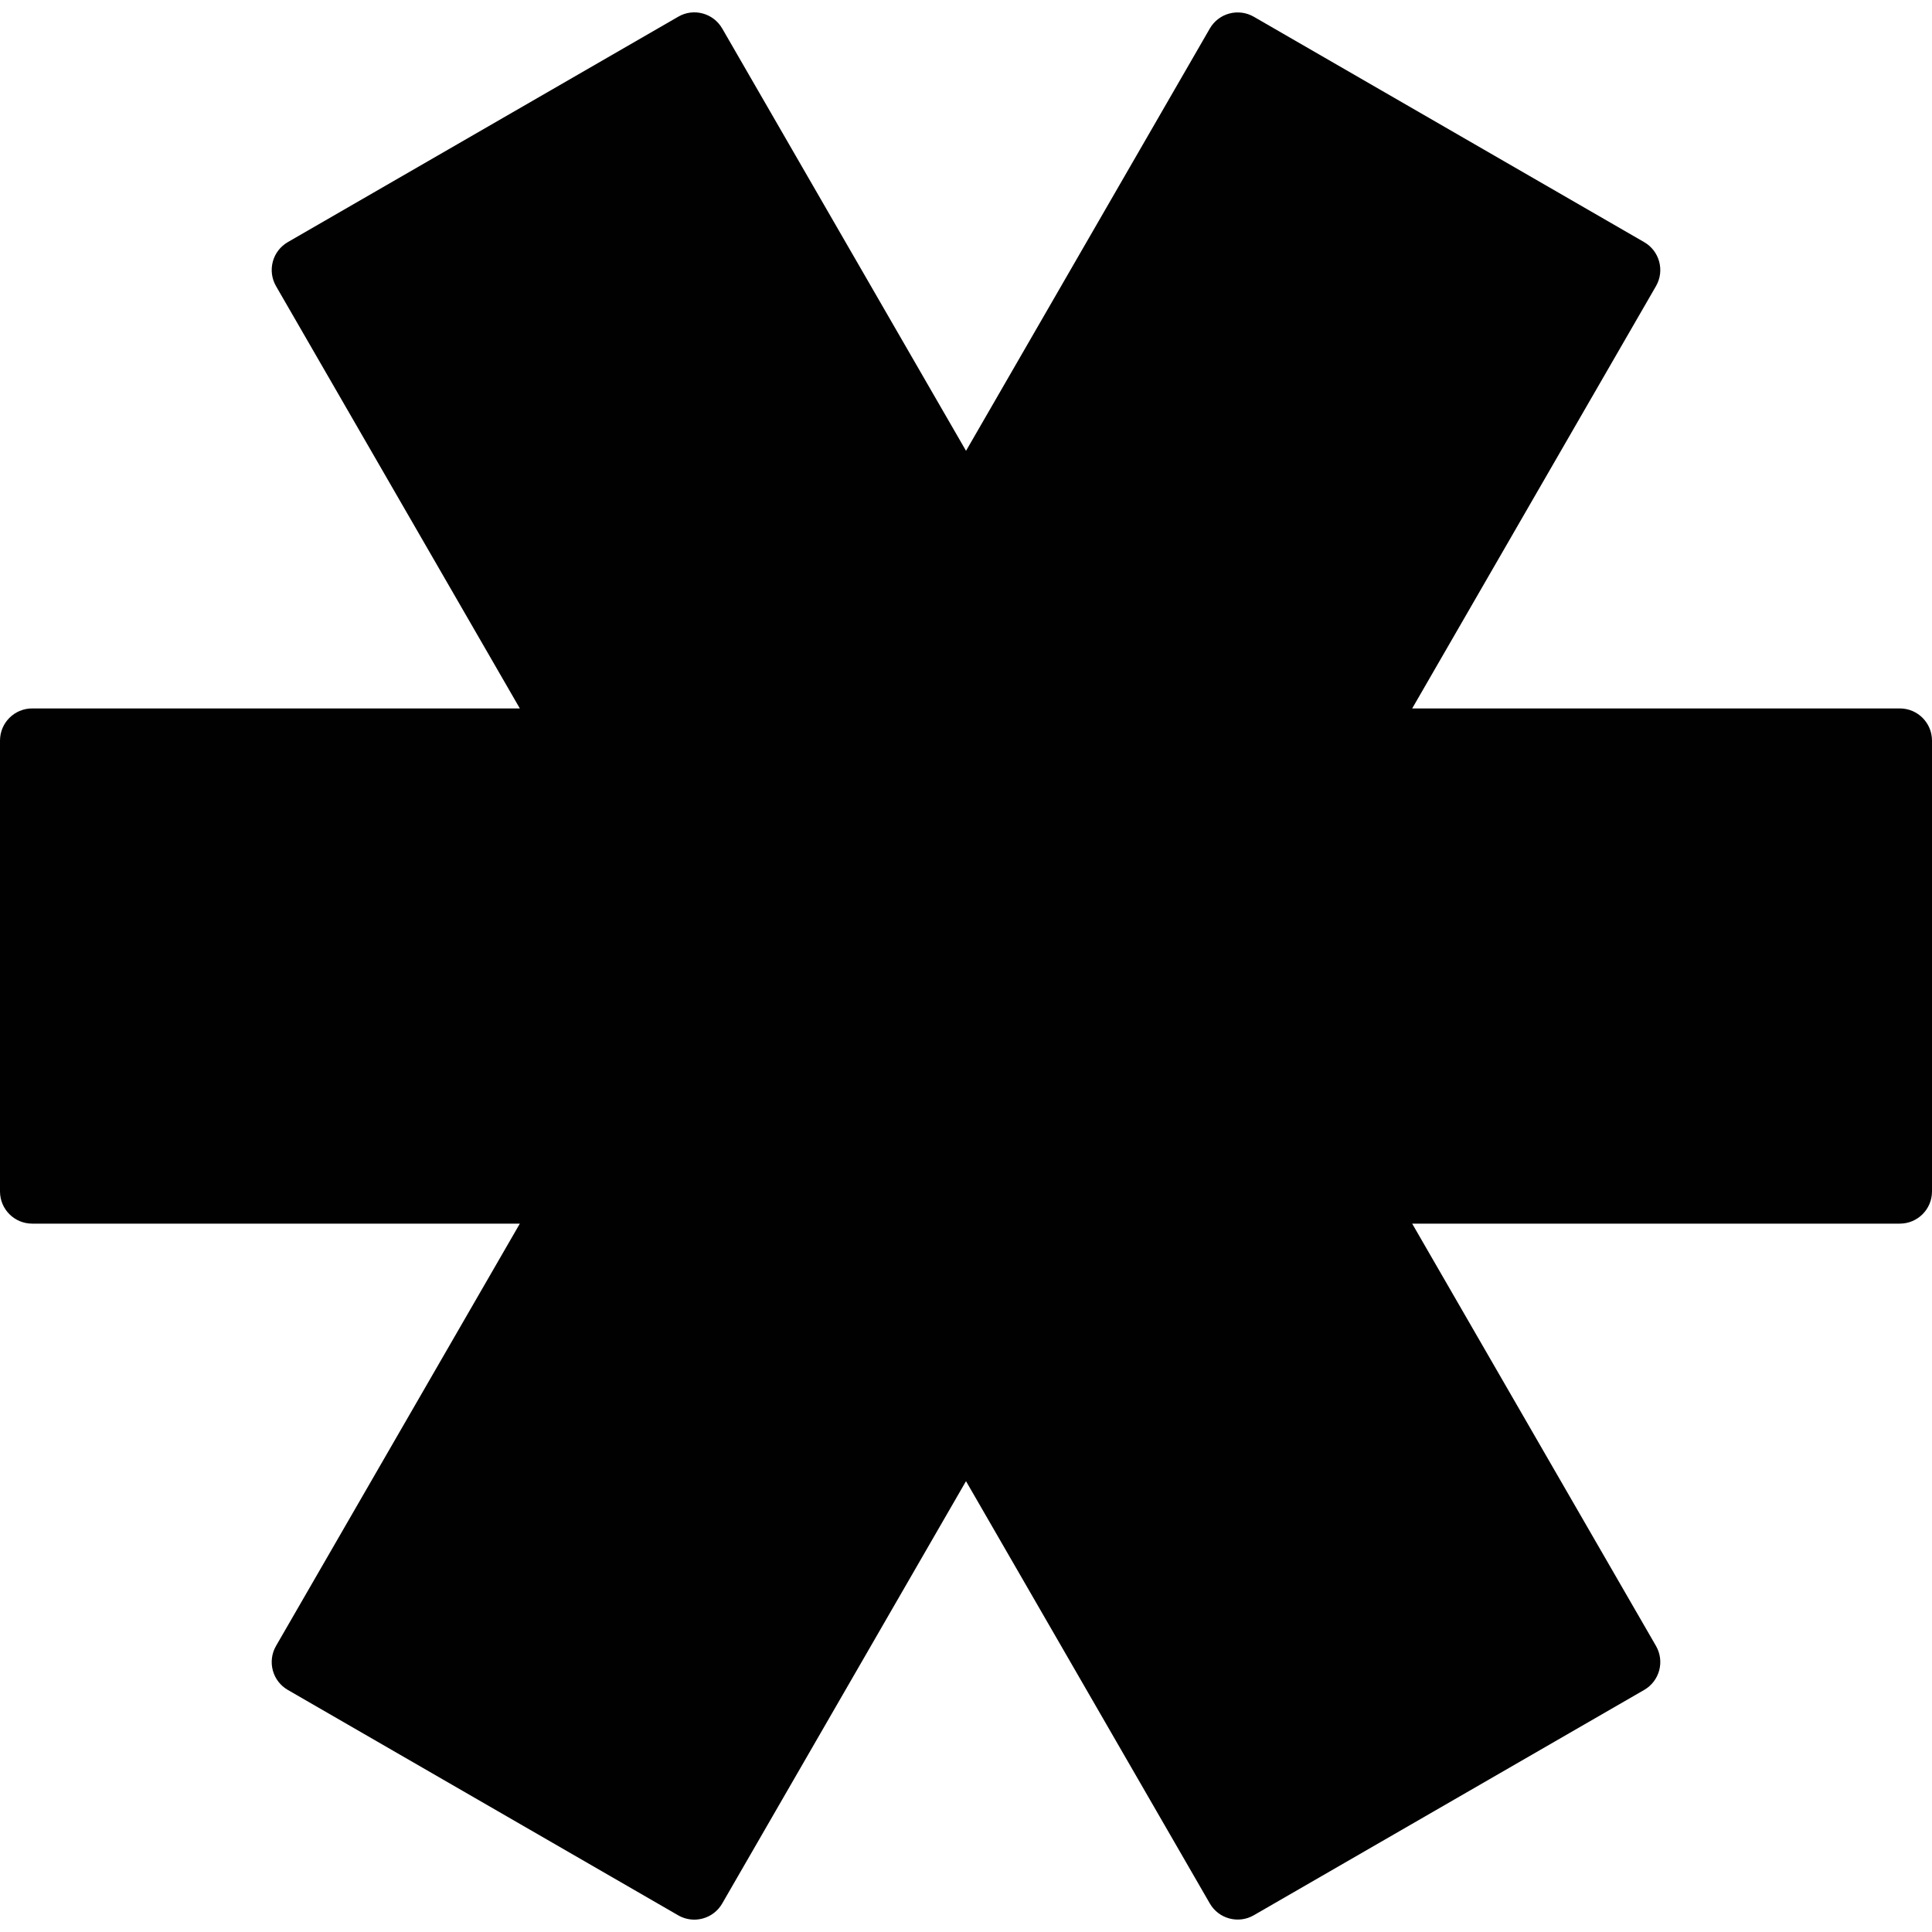 <?xml version="1.0" encoding="utf-8"?>
<!-- Generator: Adobe Illustrator 17.0.0, SVG Export Plug-In . SVG Version: 6.00 Build 0)  -->
<!DOCTYPE svg PUBLIC "-//W3C//DTD SVG 1.1//EN" "http://www.w3.org/Graphics/SVG/1.1/DTD/svg11.dtd">
<svg version="1.1" id="Layer_2" xmlns="http://www.w3.org/2000/svg" xmlns:xlink="http://www.w3.org/1999/xlink" x="0px" y="0px"
	 width="60px" height="60px" viewBox="0 0 60 60" enable-background="new 0 0 60 60" xml:space="preserve">
<path fill="#010101" d="M60,23.001c0-0.553-0.447-1-1-1H43.857l7.571-13.115c0.276-0.478,0.112-1.09-0.366-1.366l-12.124-7
	c-0.23-0.133-0.504-0.168-0.759-0.1c-0.256,0.068-0.475,0.236-0.607,0.466l-7.571,13.115L22.429,0.885
	c-0.277-0.48-0.891-0.644-1.366-0.366l-12.125,7C8.708,7.652,8.54,7.871,8.472,8.127c-0.068,0.256-0.033,0.529,0.1,0.759
	l7.572,13.115H1c-0.553,0-1,0.447-1,1v14c0,0.553,0.447,1,1,1h15.144L8.572,51.116c-0.133,0.229-0.168,0.503-0.1,0.759
	c0.068,0.256,0.236,0.475,0.466,0.607l12.124,7c0.153,0.088,0.326,0.134,0.5,0.134c0.087,0,0.174-0.012,0.259-0.034
	c0.256-0.068,0.475-0.236,0.607-0.466l7.572-13.117l7.572,13.115c0.276,0.479,0.889,0.642,1.366,0.366l12.124-6.998
	c0.23-0.133,0.397-0.351,0.466-0.607c0.068-0.256,0.033-0.529-0.1-0.759l-7.572-13.115H59c0.553,0,1-0.447,1-1V23.001z"/>
</svg>
